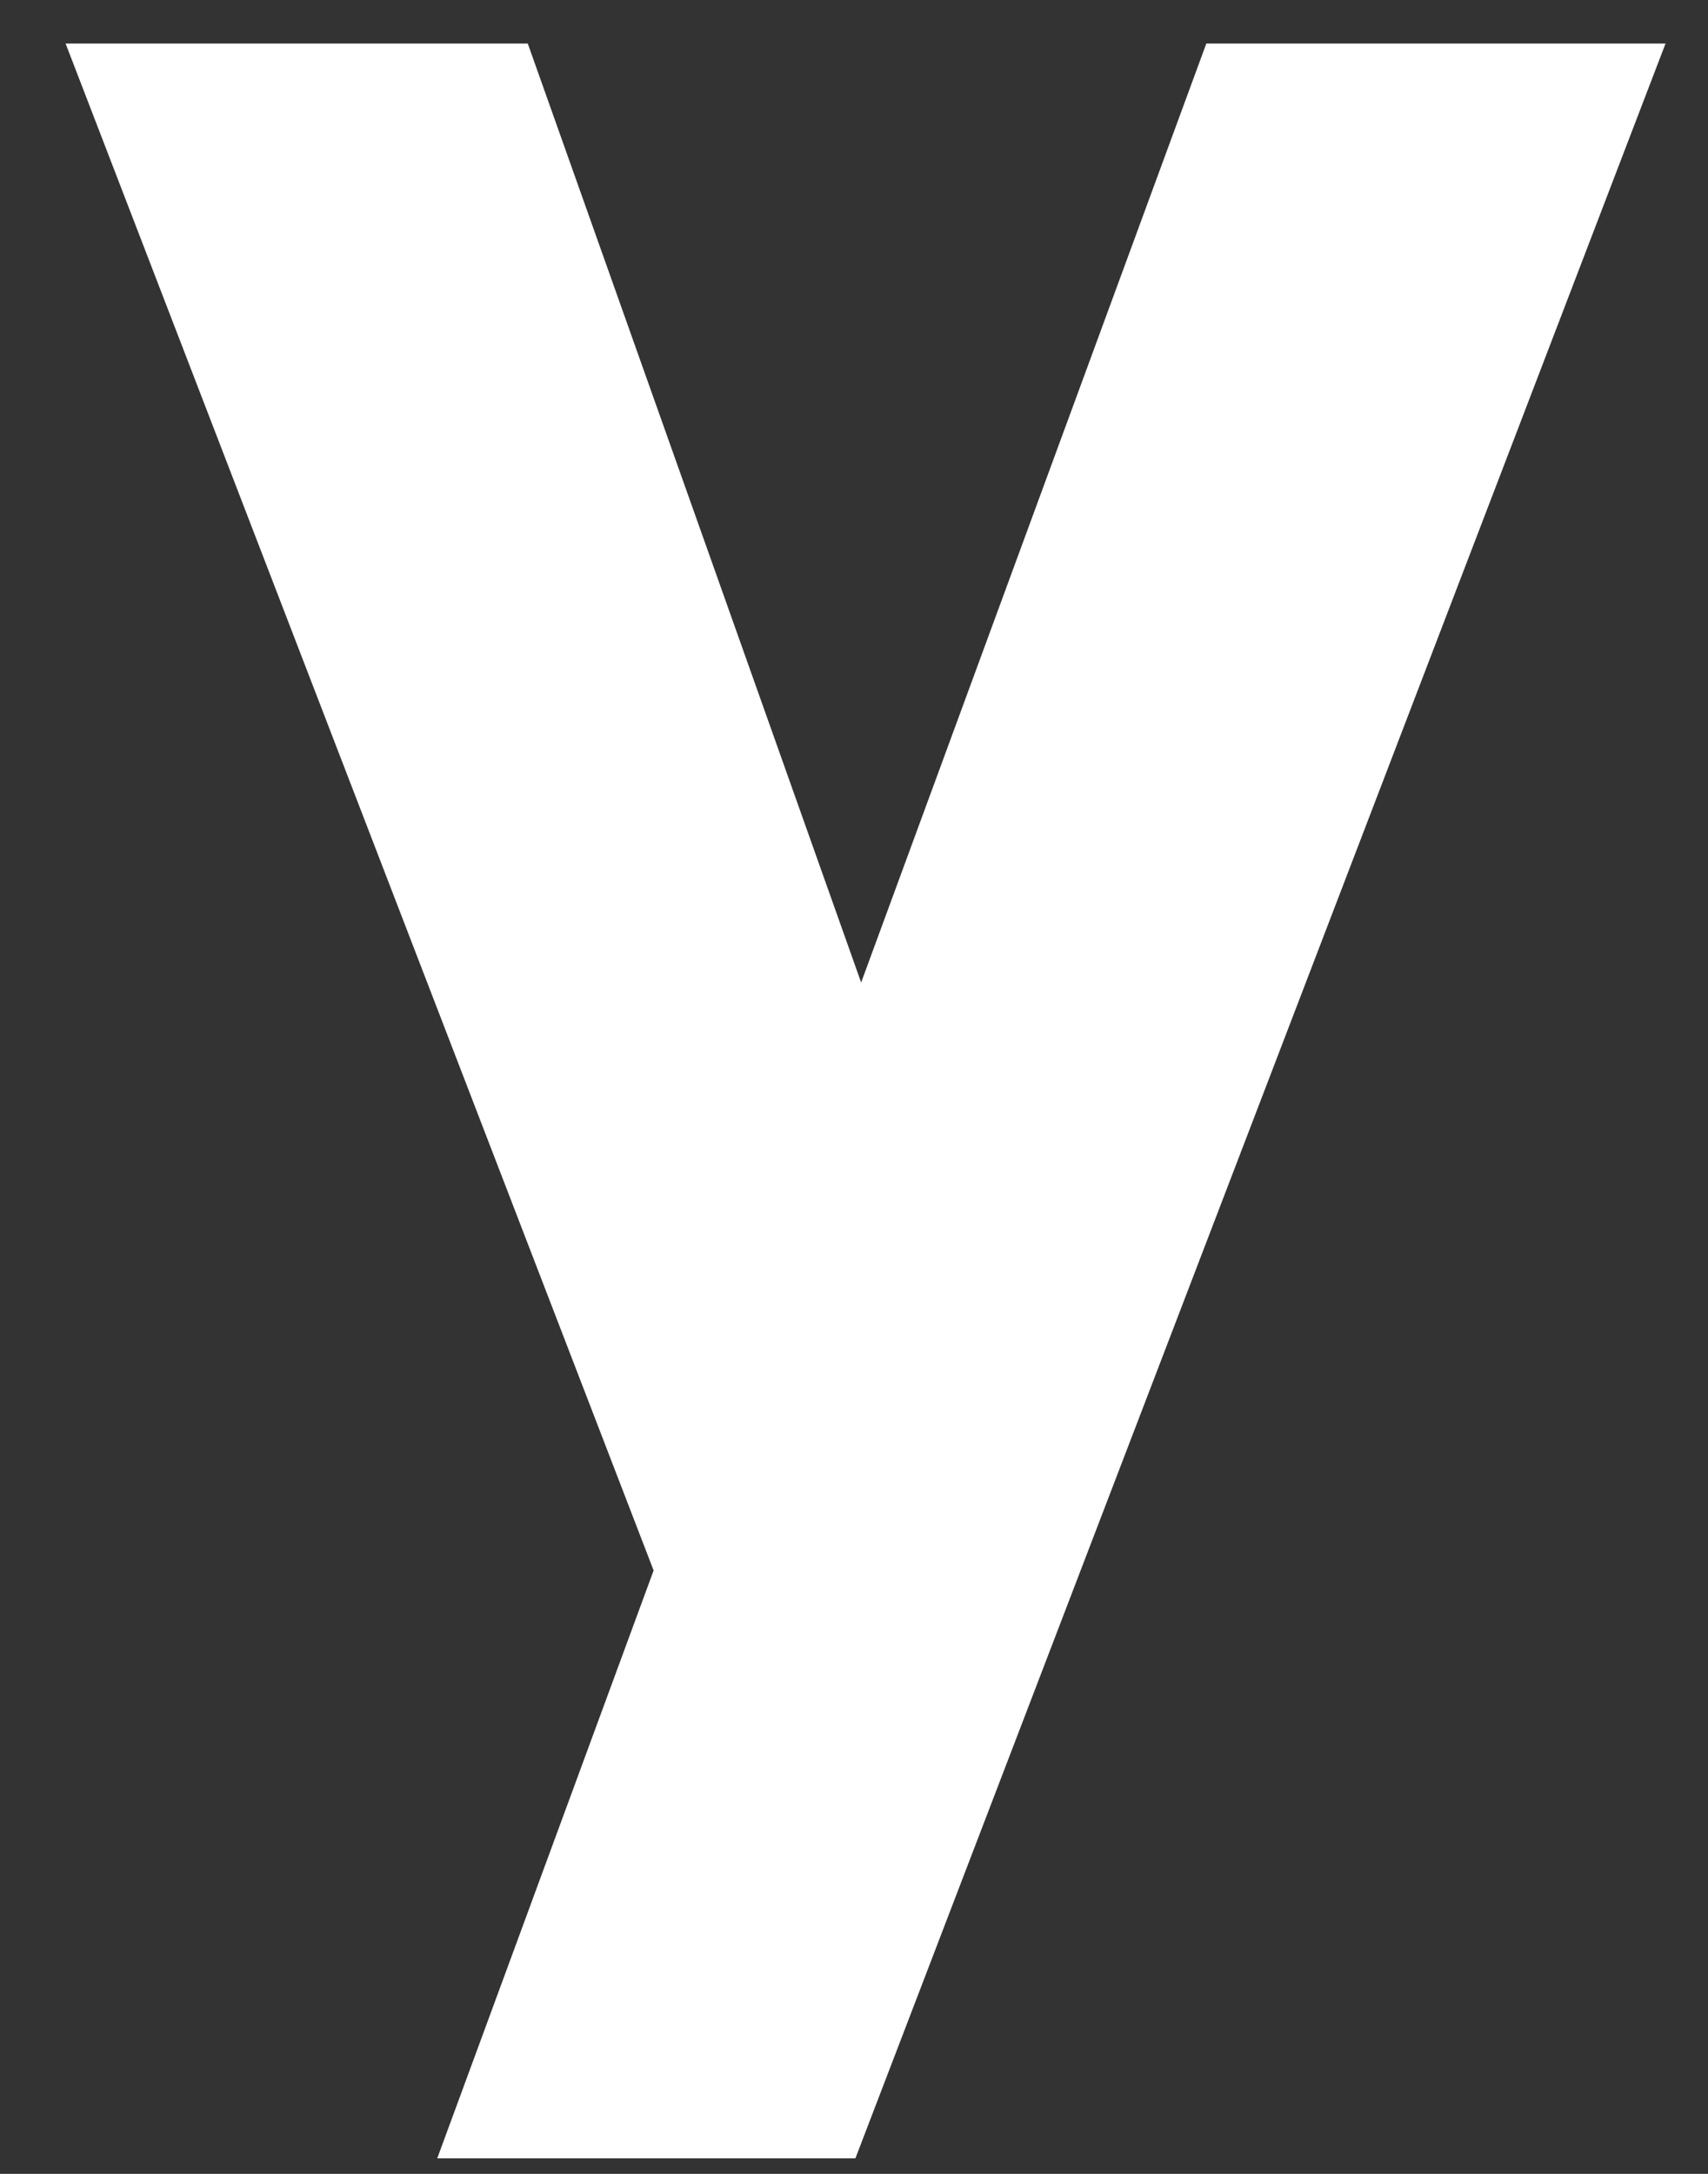 <svg width="22" height="28" viewBox="0 0 22 28" fill="none" xmlns="http://www.w3.org/2000/svg">
<rect x="0" y="0" width="22" height="28" fill="#333333" stroke="none"/>
<path d="M5.631 27.802L8.419 20.228L0.845 0.561H6.798L11.092 12.655L15.538 0.561H21.453L11.018 27.8H5.631V27.802Z" fill="white"/>
</svg>
